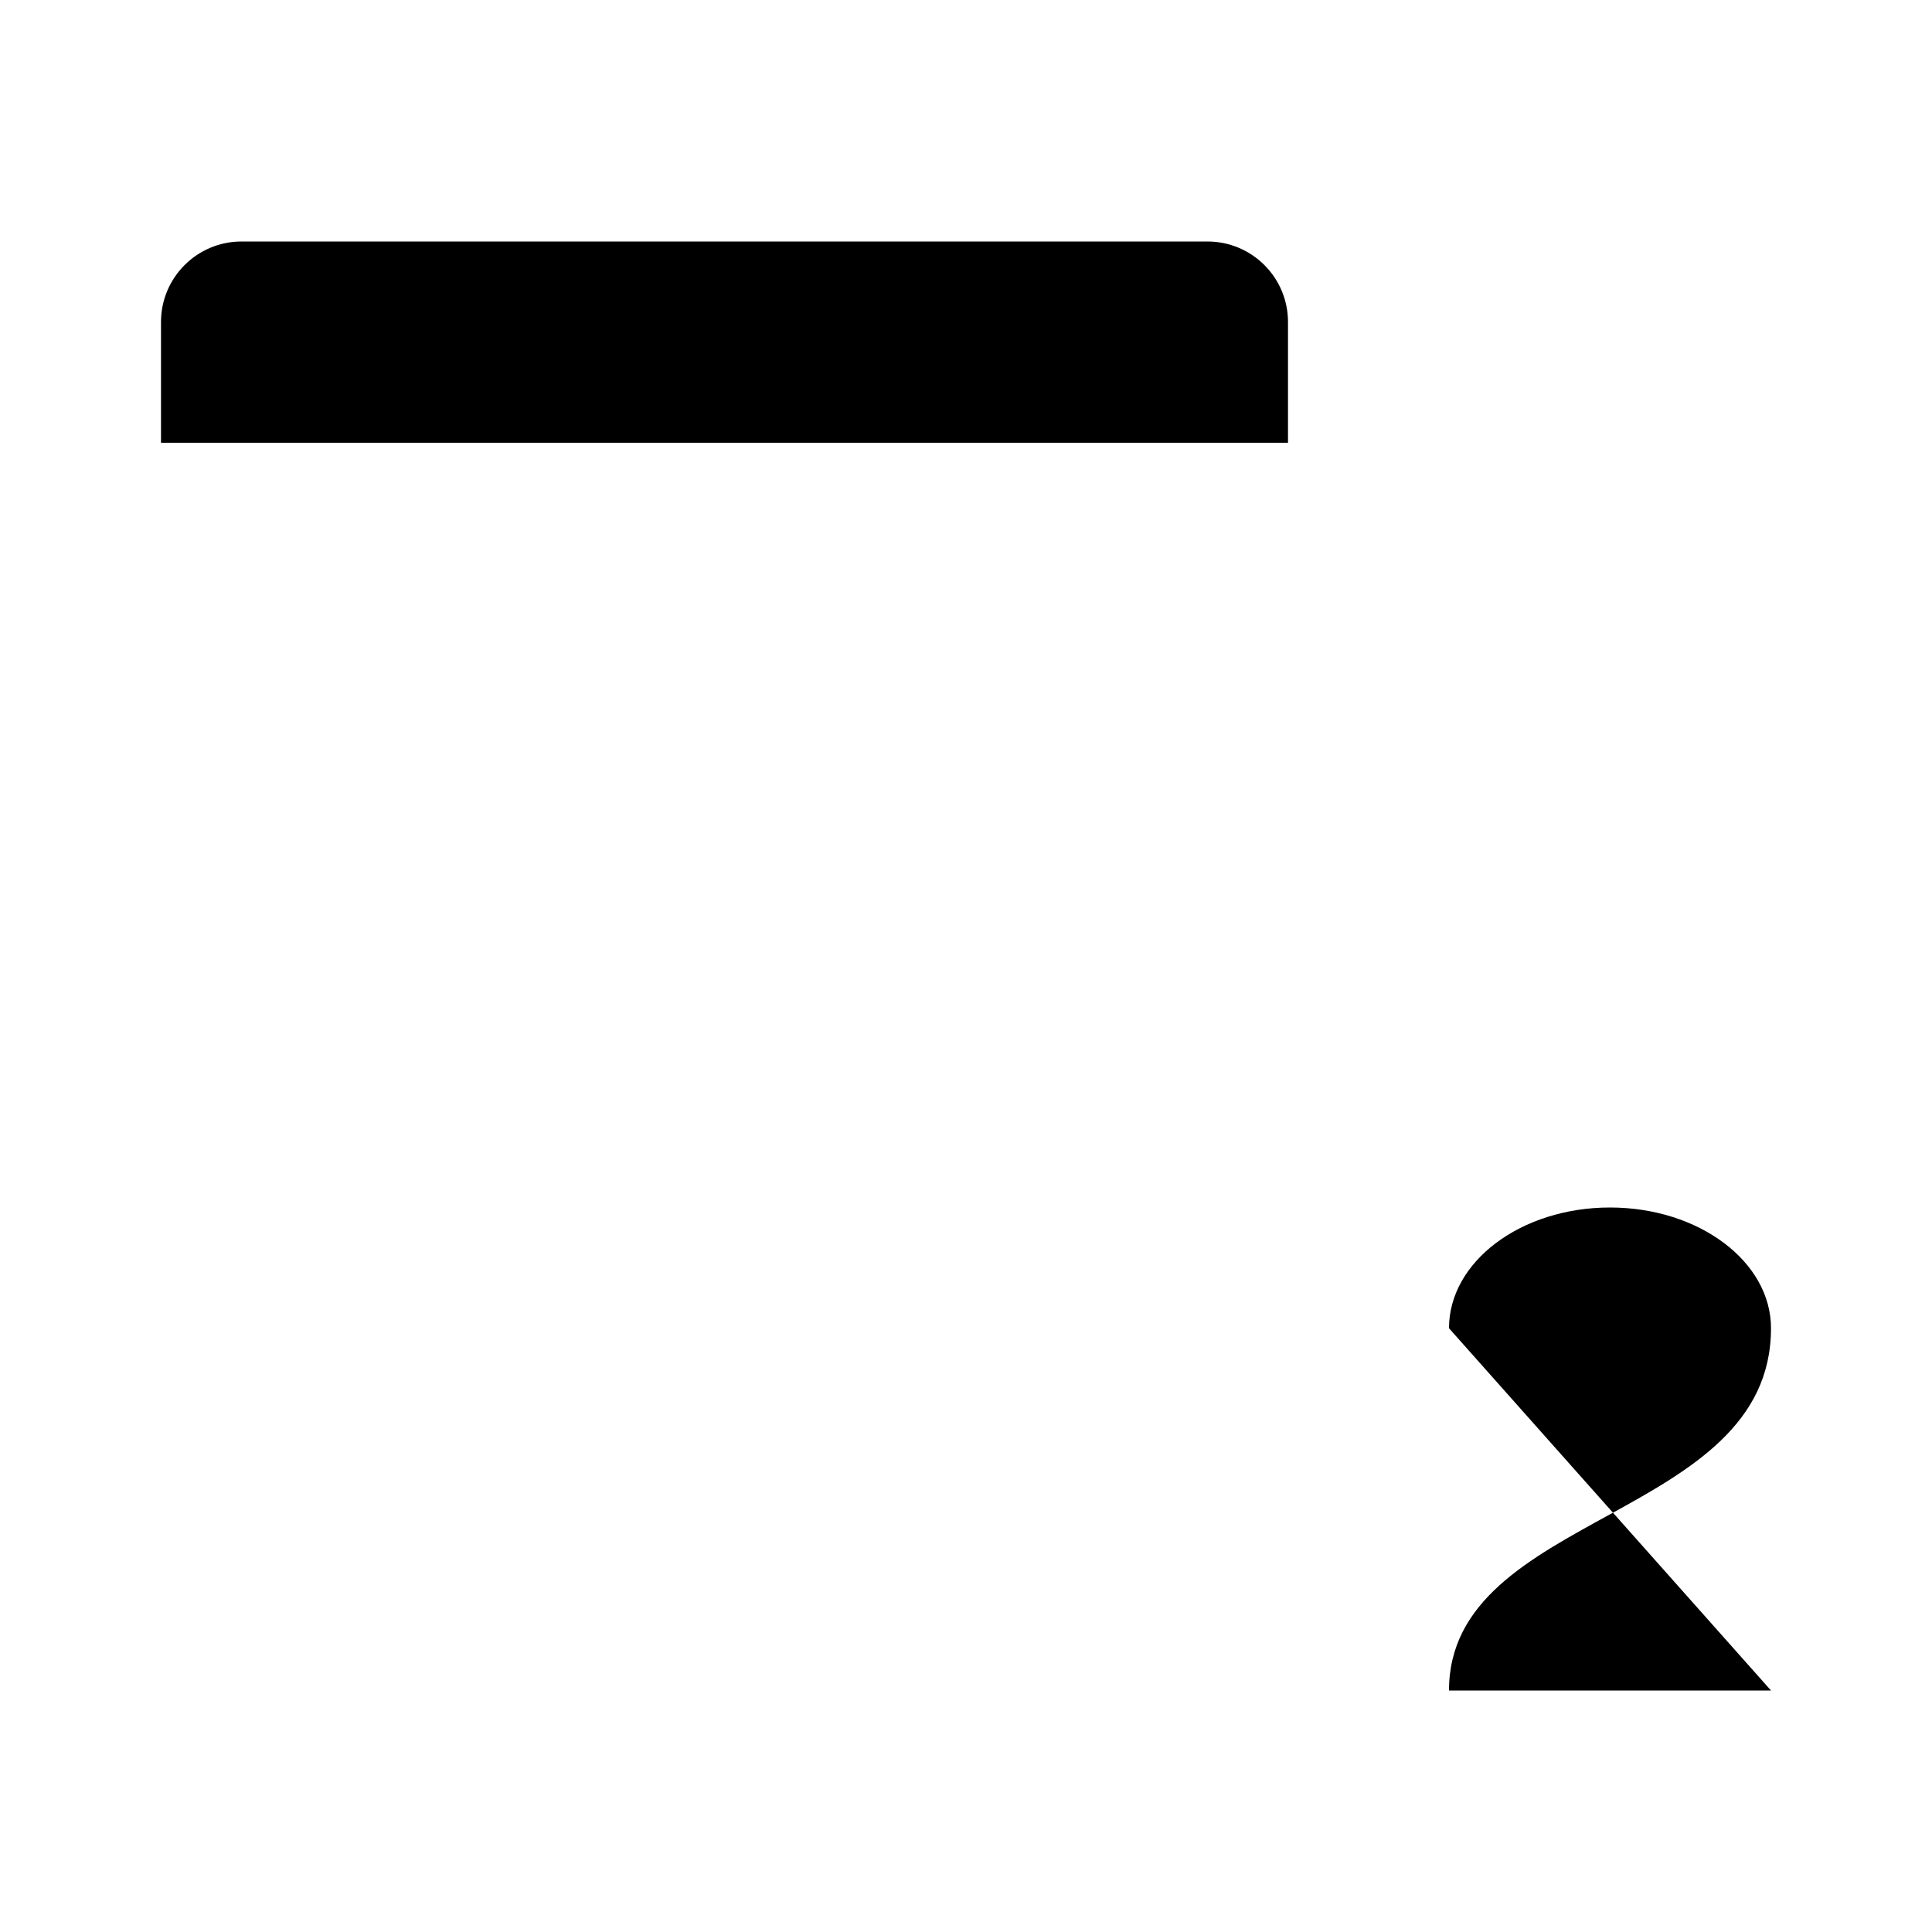 <svg viewBox="0 0 24 24" xmlns="http://www.w3.org/2000/svg"><path d="M11.5 21H6.5"/><path d="M9 3L9 21"/><path d="M2 5.5V4C2 3.448 2.448 3 3 3H15C15.552 3 16 3.448 16 4V5.5"/><path d="M22 21H18C18 18.779 22 18.885 22 16.5C22 15.672 21.105 15 20 15C18.895 15 18 15.672 18 16.5"/></svg>